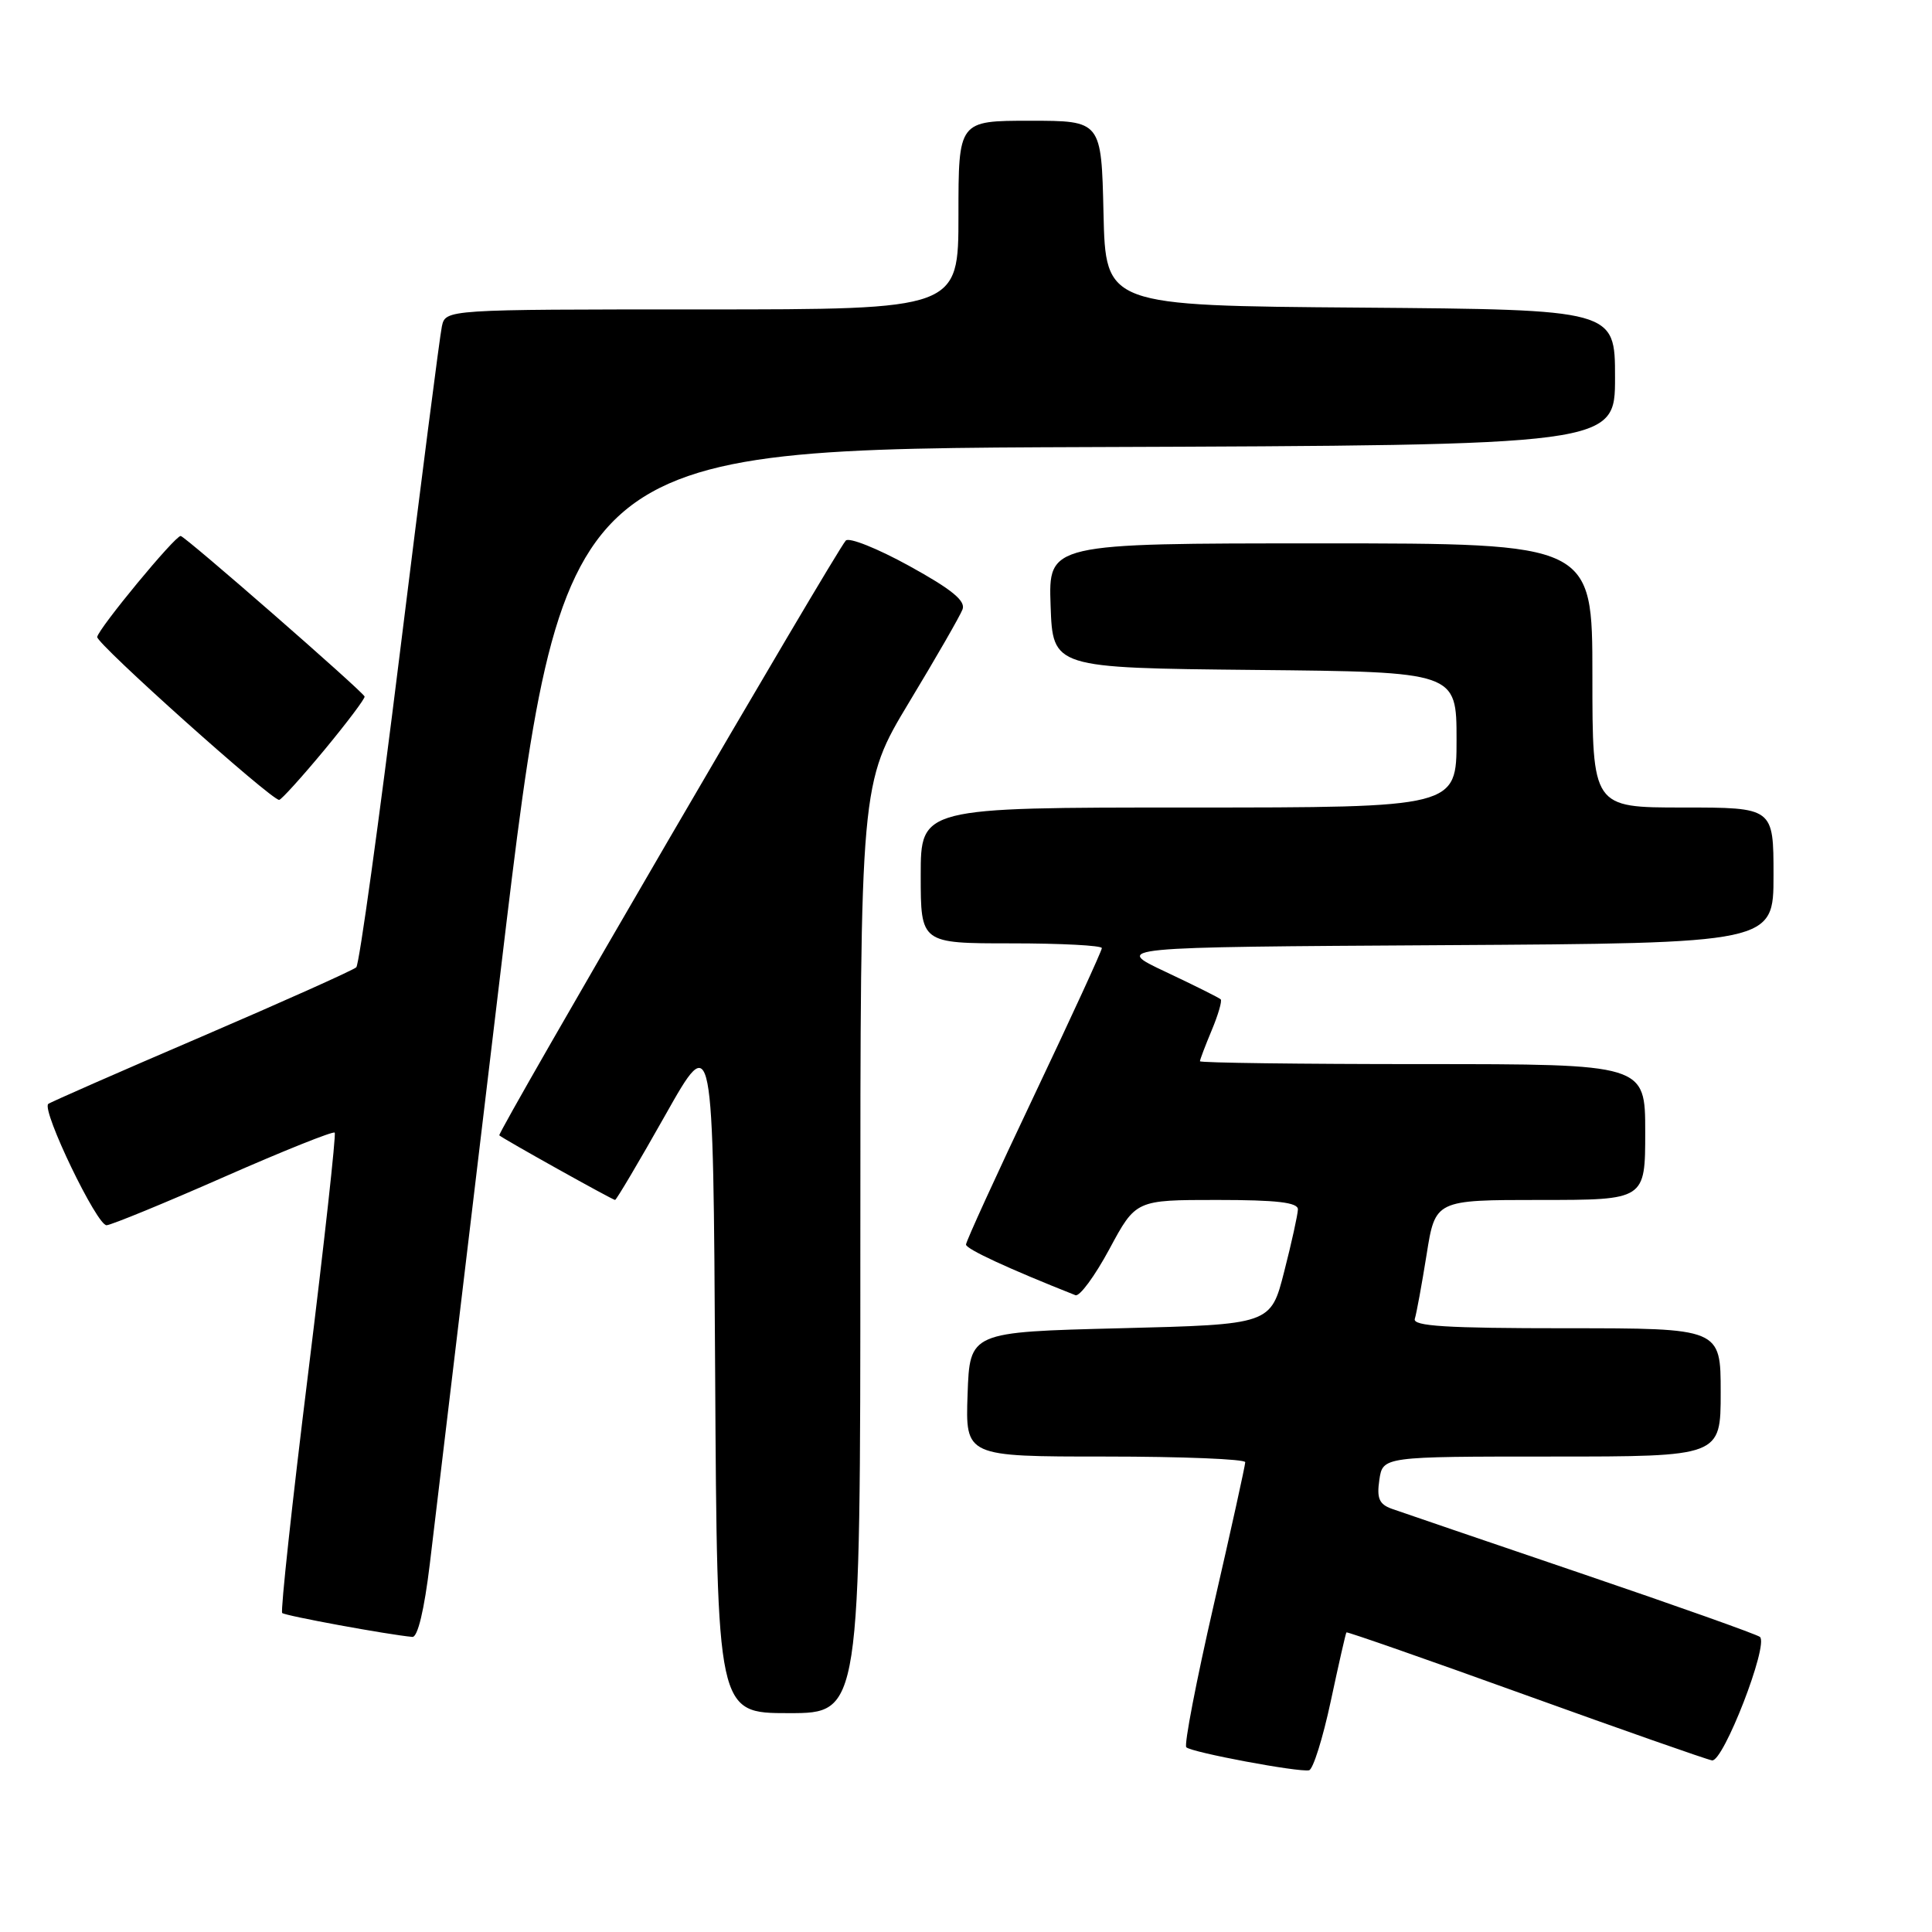 <?xml version="1.0" encoding="UTF-8" standalone="no"?>
<!DOCTYPE svg PUBLIC "-//W3C//DTD SVG 1.1//EN" "http://www.w3.org/Graphics/SVG/1.1/DTD/svg11.dtd" >
<svg xmlns="http://www.w3.org/2000/svg" xmlns:xlink="http://www.w3.org/1999/xlink" version="1.1" viewBox="0 0 256 256">
 <g >
 <path fill="currentColor"
d=" M 176.33 225.43 C 177.38 220.52 178.31 216.41 178.41 216.30 C 178.50 216.19 189.13 219.90 202.04 224.56 C 214.94 229.21 226.11 233.13 226.85 233.26 C 228.34 233.53 234.39 217.93 233.20 216.90 C 232.81 216.57 222.15 212.78 209.50 208.48 C 196.85 204.18 185.56 200.33 184.41 199.92 C 182.75 199.32 182.41 198.54 182.77 196.09 C 183.23 193.00 183.23 193.00 205.61 193.00 C 228.00 193.00 228.00 193.00 228.00 184.50 C 228.00 176.00 228.00 176.00 207.53 176.00 C 191.61 176.00 187.15 175.72 187.47 174.75 C 187.69 174.06 188.39 170.24 189.03 166.25 C 190.18 159.00 190.18 159.00 204.09 159.00 C 218.00 159.00 218.00 159.00 218.00 150.00 C 218.00 141.00 218.00 141.00 188.50 141.00 C 172.28 141.00 159.00 140.83 159.00 140.62 C 159.00 140.41 159.70 138.57 160.56 136.51 C 161.42 134.46 161.95 132.62 161.75 132.42 C 161.55 132.21 158.26 130.57 154.44 128.77 C 147.50 125.50 147.50 125.50 191.25 125.24 C 235.00 124.98 235.00 124.98 235.00 115.99 C 235.00 107.00 235.00 107.00 223.00 107.00 C 211.00 107.00 211.00 107.00 211.00 89.50 C 211.00 72.00 211.00 72.00 174.96 72.00 C 138.92 72.00 138.92 72.00 139.21 80.25 C 139.50 88.50 139.50 88.50 166.25 88.77 C 193.00 89.03 193.00 89.03 193.00 98.02 C 193.00 107.00 193.00 107.00 157.50 107.00 C 122.00 107.00 122.00 107.00 122.00 116.00 C 122.00 125.00 122.00 125.00 134.00 125.00 C 140.60 125.00 146.00 125.28 146.00 125.63 C 146.00 125.98 141.95 134.79 137.00 145.22 C 132.05 155.64 128.00 164.50 128.00 164.91 C 128.00 165.50 133.61 168.10 142.50 171.62 C 143.05 171.84 145.07 169.09 147.00 165.51 C 150.50 159.00 150.50 159.00 161.25 159.00 C 169.20 159.00 171.99 159.33 171.98 160.25 C 171.96 160.94 171.15 164.65 170.16 168.50 C 168.38 175.50 168.38 175.50 148.44 176.00 C 128.50 176.50 128.50 176.50 128.21 184.75 C 127.92 193.00 127.92 193.00 146.46 193.00 C 156.66 193.00 165.00 193.34 165.00 193.75 C 165.00 194.16 163.12 202.70 160.81 212.73 C 158.51 222.75 156.88 231.21 157.19 231.52 C 157.87 232.20 172.08 234.86 173.46 234.57 C 173.99 234.45 175.28 230.34 176.33 225.43 Z  M 114.00 165.39 C 114.00 103.79 114.00 103.79 120.47 93.04 C 124.04 87.13 127.22 81.60 127.54 80.75 C 127.98 79.62 126.11 78.09 120.48 74.99 C 116.27 72.67 112.49 71.16 112.07 71.63 C 110.58 73.31 65.82 150.15 66.16 150.44 C 66.76 150.96 81.17 159.00 81.50 159.00 C 81.67 159.00 84.67 153.94 88.16 147.75 C 94.50 136.50 94.50 136.50 94.76 181.75 C 95.02 227.00 95.02 227.00 104.51 227.00 C 114.00 227.00 114.00 227.00 114.00 165.39 Z  M 56.95 207.25 C 57.60 201.89 61.83 166.45 66.36 128.50 C 74.60 59.50 74.60 59.50 144.30 59.24 C 214.00 58.99 214.00 58.99 214.00 50.01 C 214.00 41.03 214.00 41.03 180.25 40.76 C 146.50 40.50 146.50 40.50 146.22 28.25 C 145.94 16.00 145.94 16.00 136.47 16.00 C 127.00 16.00 127.00 16.00 127.00 28.50 C 127.00 41.00 127.00 41.00 93.02 41.00 C 59.04 41.00 59.04 41.00 58.55 43.25 C 58.28 44.49 55.78 63.95 52.99 86.49 C 50.20 109.03 47.60 127.79 47.21 128.17 C 46.82 128.55 37.55 132.70 26.62 137.40 C 15.68 142.09 6.58 146.09 6.39 146.28 C 5.50 147.16 12.89 162.49 14.13 162.35 C 14.88 162.27 21.91 159.38 29.74 155.93 C 37.58 152.48 44.15 149.85 44.35 150.08 C 44.55 150.31 42.97 164.63 40.84 181.90 C 38.70 199.16 37.16 213.49 37.39 213.73 C 37.77 214.10 51.38 216.60 54.64 216.90 C 55.35 216.96 56.22 213.31 56.95 207.25 Z  M 43.00 99.35 C 46.02 95.70 48.41 92.52 48.31 92.29 C 47.95 91.50 24.50 71.03 23.94 71.02 C 23.19 70.99 13.08 83.24 12.88 84.40 C 12.74 85.26 35.92 106.01 36.99 105.99 C 37.27 105.98 39.98 102.99 43.00 99.35 Z "/>
</g>
</svg>